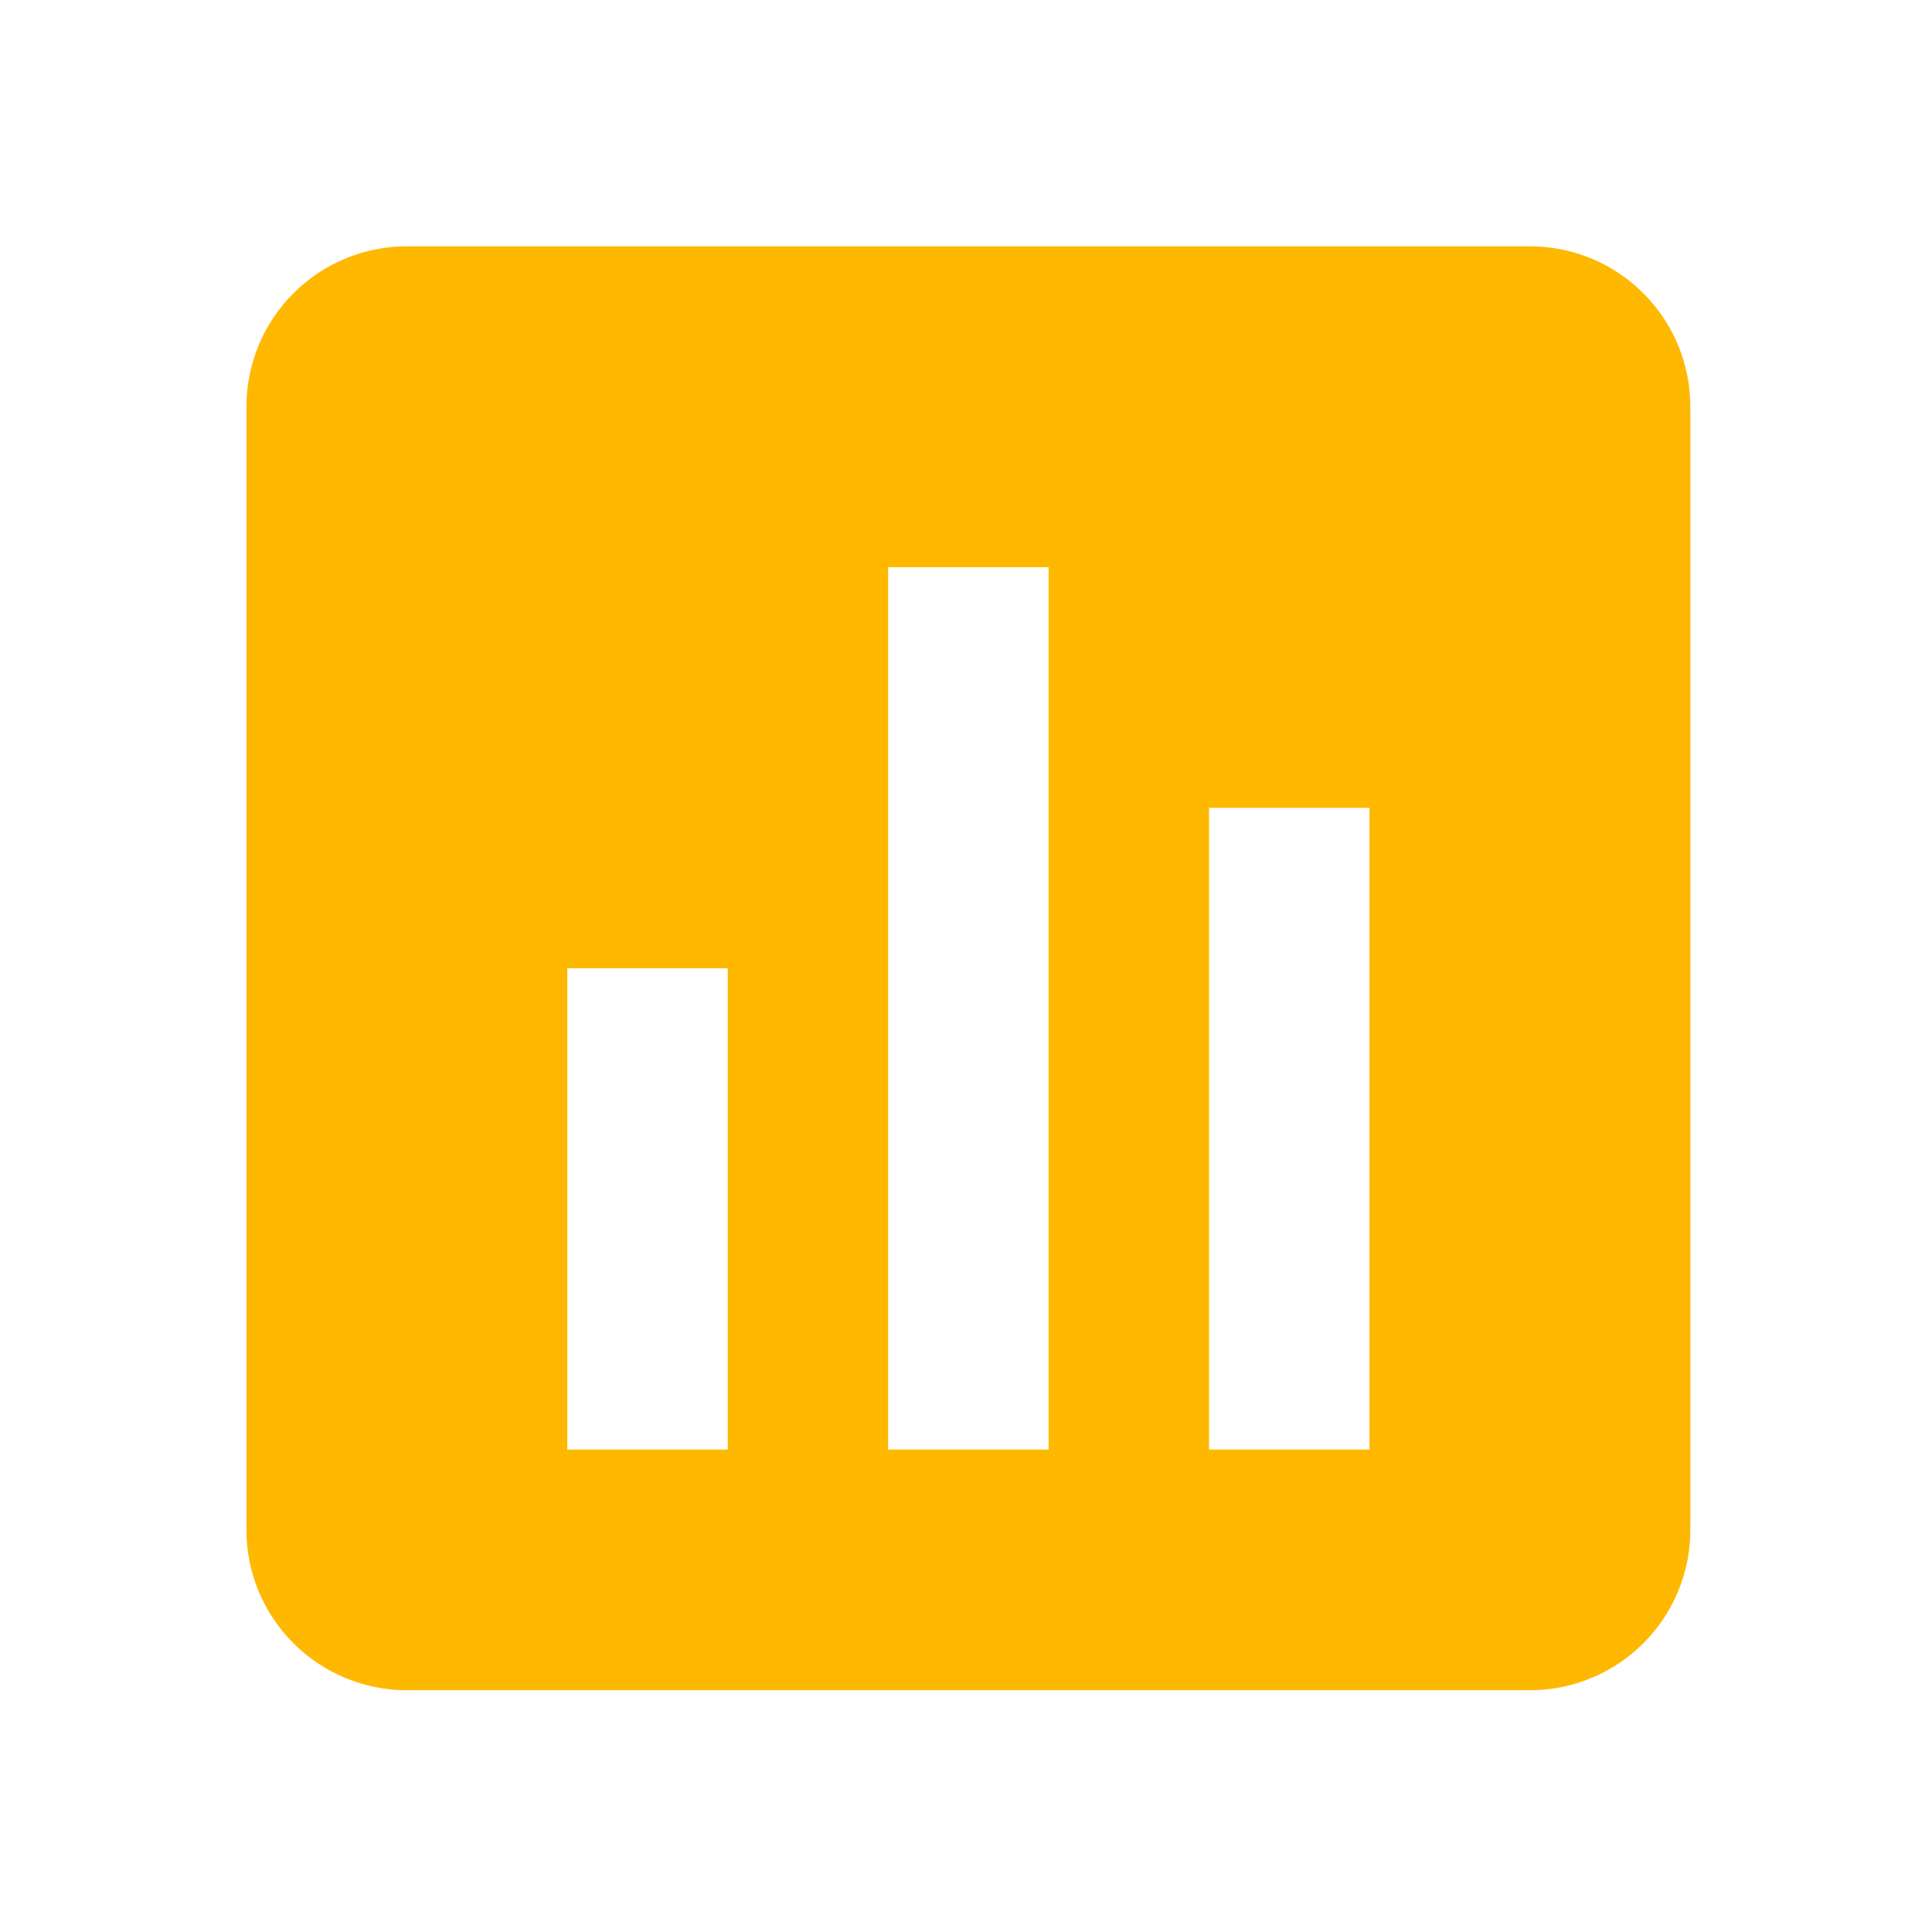 <svg width="157" height="157" viewBox="0 0 157 157" fill="none" xmlns="http://www.w3.org/2000/svg">
<path d="M137.364 124.316V33.052C137.364 29.594 135.991 26.278 133.546 23.833C131.101 21.388 127.784 20.014 124.327 20.014H33.062C29.604 20.014 26.288 21.388 23.843 23.833C21.398 26.278 20.024 29.594 20.024 33.052V124.316C20.024 127.774 21.398 131.09 23.843 133.535C26.288 135.98 29.604 137.354 33.062 137.354H124.327C127.784 137.354 131.101 135.98 133.546 133.535C135.991 131.09 137.364 127.774 137.364 124.316ZM59.138 117.797H46.1V78.684H59.138V117.797ZM85.213 117.797H72.175V46.09H85.213V117.797ZM111.289 117.797H98.251V65.646H111.289V117.797Z" fill="#FFB800"/>
</svg>
